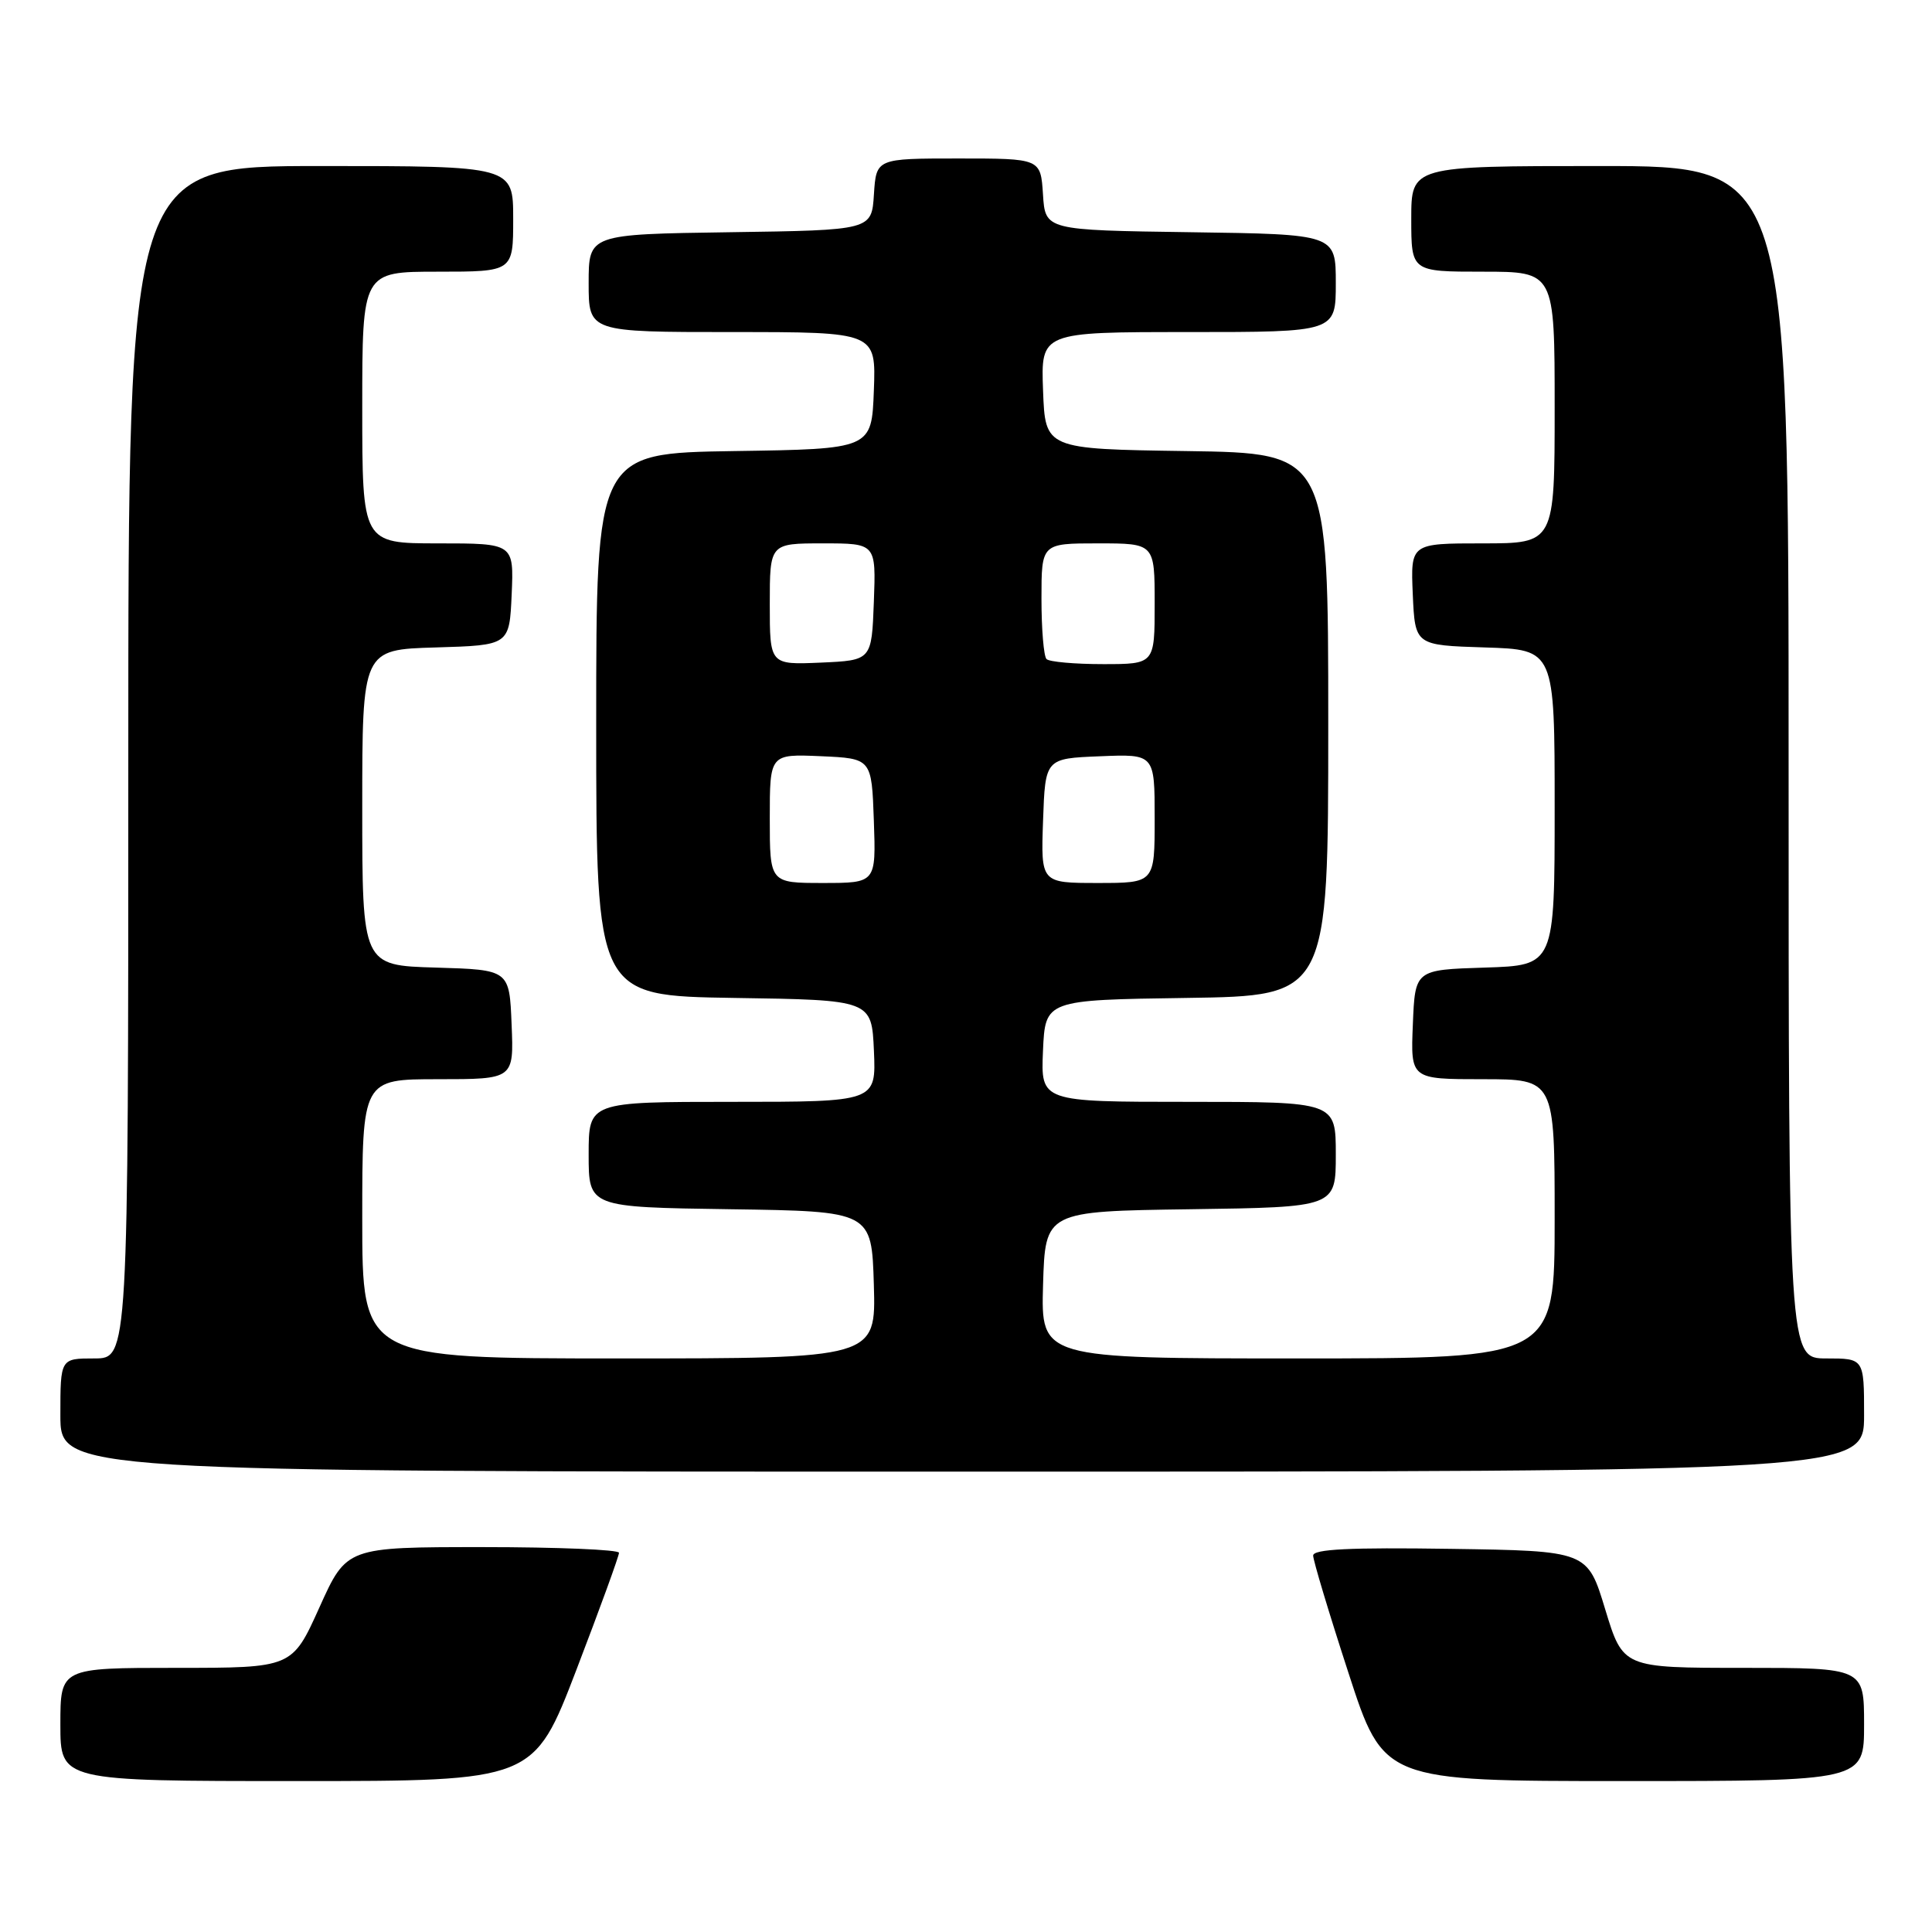 <?xml version="1.0" encoding="UTF-8" standalone="no"?>
<!DOCTYPE svg PUBLIC "-//W3C//DTD SVG 1.1//EN" "http://www.w3.org/Graphics/SVG/1.1/DTD/svg11.dtd" >
<svg xmlns="http://www.w3.org/2000/svg" xmlns:xlink="http://www.w3.org/1999/xlink" version="1.1" viewBox="0 0 256 256">
 <g >
 <path fill="currentColor"
d=" M 76.38 221.25 C 79.49 213.14 82.03 206.16 82.02 205.75 C 82.01 205.34 73.88 205.00 63.96 205.00 C 45.92 205.00 45.92 205.00 42.32 213.00 C 38.71 221.00 38.71 221.00 23.36 221.00 C 8.00 221.00 8.00 221.00 8.00 228.50 C 8.00 236.00 8.00 236.00 39.36 236.00 C 70.72 236.00 70.72 236.00 76.38 221.25 Z  M 247.00 228.50 C 247.00 221.00 247.00 221.00 231.03 221.00 C 215.06 221.00 215.06 221.00 212.70 213.25 C 210.35 205.50 210.35 205.50 192.17 205.23 C 178.85 205.03 174.00 205.27 174.00 206.12 C 174.00 206.76 176.10 213.75 178.67 221.64 C 183.33 236.00 183.33 236.00 215.17 236.00 C 247.00 236.00 247.00 236.00 247.00 228.50 Z  M 247.00 187.50 C 247.00 180.00 247.00 180.00 242.00 180.00 C 237.00 180.00 237.00 180.00 237.00 101.00 C 237.00 22.00 237.00 22.00 212.00 22.00 C 187.00 22.00 187.00 22.00 187.00 29.00 C 187.00 36.00 187.00 36.00 196.50 36.00 C 206.00 36.00 206.00 36.00 206.00 54.00 C 206.00 72.00 206.00 72.00 196.45 72.00 C 186.91 72.00 186.91 72.00 187.20 78.75 C 187.50 85.50 187.50 85.50 196.75 85.79 C 206.00 86.08 206.00 86.08 206.00 107.00 C 206.00 127.92 206.00 127.92 196.75 128.21 C 187.50 128.50 187.50 128.50 187.21 135.75 C 186.91 143.00 186.91 143.00 196.46 143.00 C 206.00 143.00 206.00 143.00 206.00 161.50 C 206.00 180.00 206.00 180.00 171.96 180.00 C 137.93 180.00 137.93 180.00 138.21 170.25 C 138.50 160.50 138.50 160.50 157.75 160.23 C 177.00 159.96 177.00 159.96 177.00 152.98 C 177.00 146.00 177.00 146.00 157.45 146.00 C 137.91 146.00 137.91 146.00 138.20 139.25 C 138.50 132.50 138.50 132.50 157.25 132.23 C 176.00 131.96 176.00 131.96 176.00 96.00 C 176.00 60.04 176.00 60.04 157.25 59.77 C 138.50 59.50 138.50 59.50 138.21 51.75 C 137.92 44.00 137.92 44.00 157.46 44.00 C 177.00 44.00 177.00 44.00 177.00 37.52 C 177.00 31.04 177.00 31.04 157.75 30.77 C 138.50 30.50 138.50 30.50 138.20 25.75 C 137.89 21.00 137.89 21.00 127.00 21.00 C 116.11 21.00 116.11 21.00 115.80 25.75 C 115.50 30.50 115.50 30.50 96.75 30.77 C 78.00 31.04 78.00 31.04 78.00 37.52 C 78.00 44.00 78.00 44.00 97.04 44.00 C 116.08 44.00 116.08 44.00 115.79 51.75 C 115.50 59.50 115.50 59.50 97.25 59.77 C 79.00 60.05 79.00 60.05 79.00 96.00 C 79.00 131.95 79.00 131.95 97.25 132.23 C 115.50 132.50 115.50 132.50 115.80 139.25 C 116.09 146.00 116.09 146.00 97.05 146.00 C 78.00 146.00 78.00 146.00 78.00 152.98 C 78.00 159.96 78.00 159.96 96.75 160.23 C 115.50 160.50 115.50 160.50 115.79 170.25 C 116.07 180.00 116.07 180.00 82.04 180.00 C 48.00 180.00 48.00 180.00 48.00 161.50 C 48.00 143.00 48.00 143.00 58.04 143.00 C 68.09 143.00 68.09 143.00 67.79 135.75 C 67.50 128.50 67.50 128.50 57.75 128.21 C 48.00 127.93 48.00 127.93 48.00 107.00 C 48.00 86.07 48.00 86.07 57.75 85.79 C 67.50 85.50 67.50 85.50 67.80 78.75 C 68.09 72.00 68.09 72.00 58.05 72.00 C 48.00 72.00 48.00 72.00 48.00 54.00 C 48.00 36.00 48.00 36.00 58.00 36.00 C 68.00 36.00 68.00 36.00 68.00 29.00 C 68.00 22.00 68.00 22.00 42.50 22.00 C 17.00 22.00 17.00 22.00 17.00 101.00 C 17.00 180.00 17.00 180.00 12.50 180.00 C 8.00 180.00 8.00 180.00 8.00 187.50 C 8.00 195.00 8.00 195.00 127.50 195.00 C 247.00 195.00 247.00 195.00 247.00 187.50 Z  M 102.00 108.45 C 102.00 99.91 102.00 99.91 108.75 100.20 C 115.50 100.50 115.50 100.50 115.79 108.75 C 116.08 117.00 116.08 117.00 109.04 117.00 C 102.00 117.00 102.00 117.00 102.00 108.45 Z  M 138.21 108.75 C 138.50 100.50 138.50 100.50 145.75 100.21 C 153.00 99.91 153.00 99.91 153.00 108.46 C 153.00 117.00 153.00 117.00 145.46 117.00 C 137.92 117.00 137.92 117.00 138.21 108.75 Z  M 102.00 80.05 C 102.00 72.00 102.00 72.00 109.04 72.00 C 116.08 72.00 116.08 72.00 115.79 79.75 C 115.50 87.50 115.50 87.50 108.75 87.80 C 102.00 88.09 102.00 88.09 102.00 80.05 Z  M 138.67 87.33 C 138.30 86.97 138.00 83.37 138.00 79.33 C 138.00 72.00 138.00 72.00 145.50 72.00 C 153.00 72.00 153.00 72.00 153.00 80.00 C 153.00 88.00 153.00 88.00 146.17 88.00 C 142.41 88.00 139.03 87.70 138.67 87.33 Z "/>
</g>
</svg>